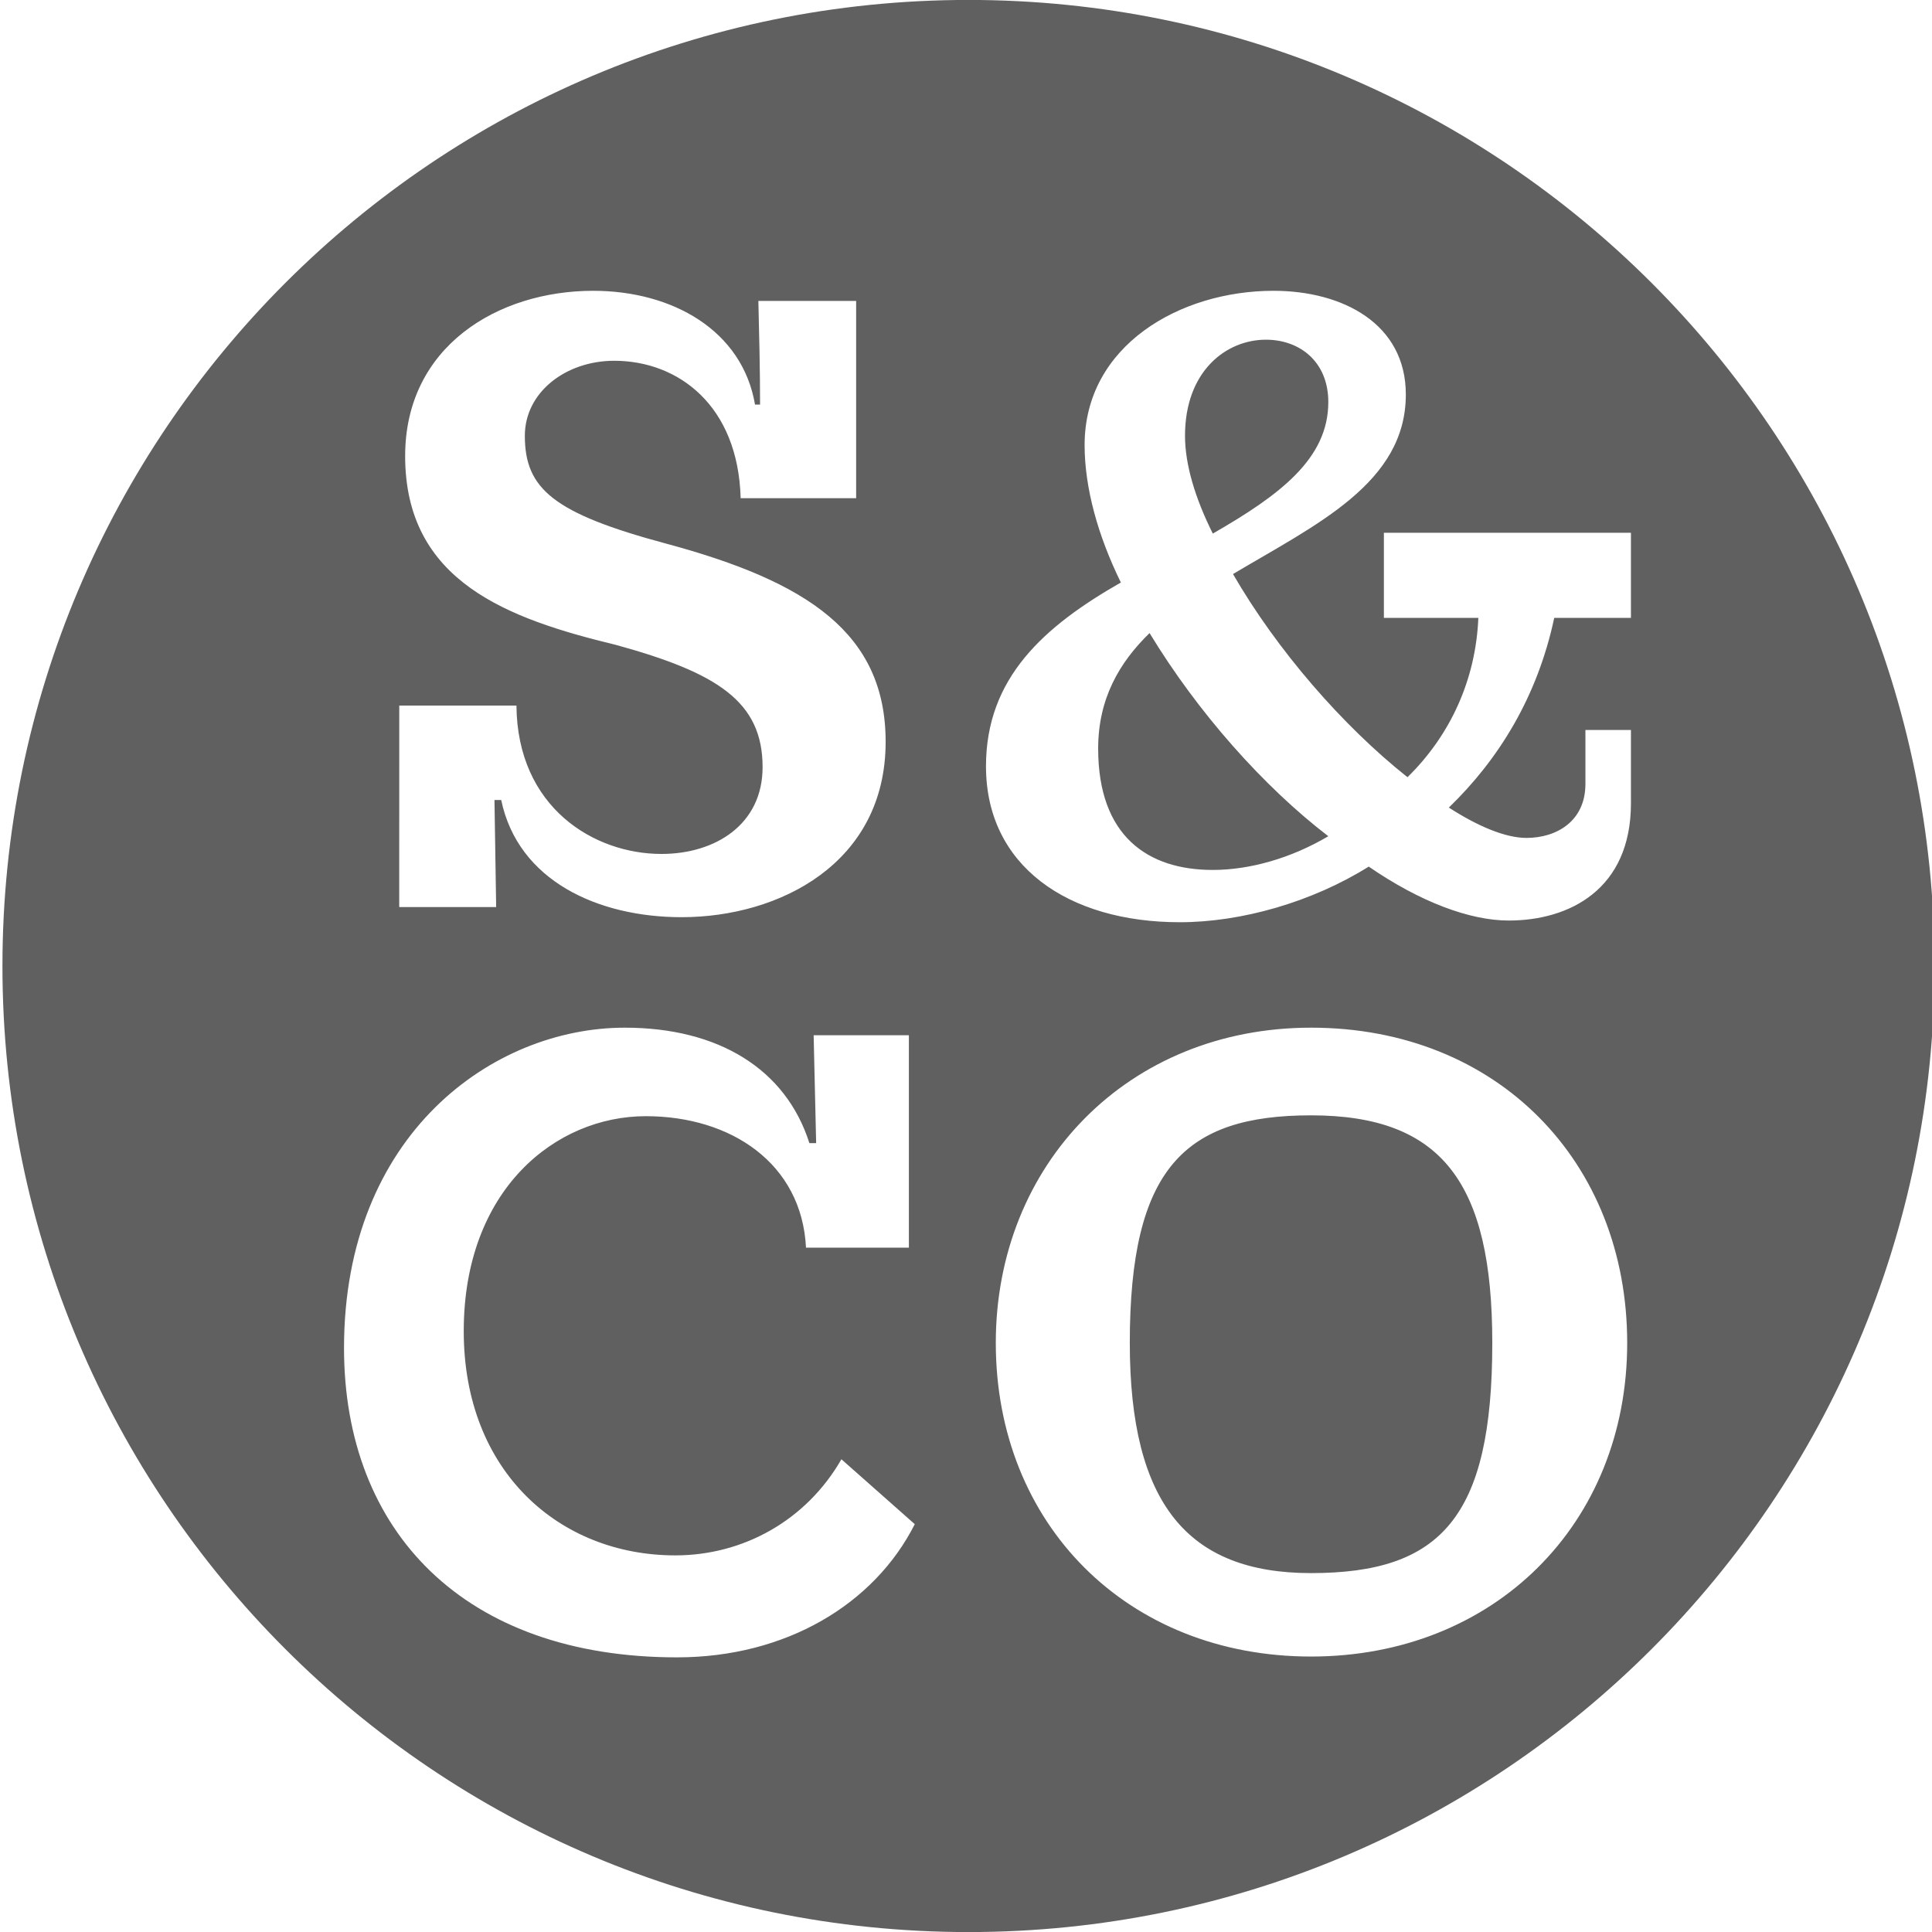 <?xml version="1.0" encoding="utf-8"?>
<!-- Generator: Adobe Illustrator 16.0.4, SVG Export Plug-In . SVG Version: 6.00 Build 0)  -->
<!DOCTYPE svg PUBLIC "-//W3C//DTD SVG 1.1//EN" "http://www.w3.org/Graphics/SVG/1.1/DTD/svg11.dtd">
<svg version="1.1" id="Layer_1" xmlns="http://www.w3.org/2000/svg" xmlns:xlink="http://www.w3.org/1999/xlink" x="0px" y="0px"
	 width="64px" height="64px" viewBox="0 0 64 64" enable-background="new 0 0 64 64" xml:space="preserve">
<g>
	<g>
		<path fill="#606060" d="M43.43,36.947c-4.188,0-6.004,1.758-6.004,7.539c0,5.334,1.928,7.625,6.004,7.625
			c4.301,0,6.004-1.844,6.004-7.625C49.434,39.209,47.786,36.947,43.43,36.947z M32.082-0.002C14.408-0.002,0.081,14.326,0.081,32
			s14.328,32.002,32.001,32.002S64.084,49.674,64.084,32S49.756-0.002,32.082-0.002z M13.226,23.373h3.882
			c0.028,3.379,2.569,4.915,4.803,4.915c1.788,0,3.351-0.978,3.351-2.876c0-2.178-1.508-3.128-4.859-4.049
			c-3.575-0.866-6.982-2.095-6.982-6.256c0-3.63,3.072-5.474,6.228-5.474c2.625,0,4.943,1.312,5.362,3.77h0.167
			c0-1.145-0.028-2.29-0.056-3.435h3.239v6.535h-3.826c-0.083-3.072-2.066-4.552-4.189-4.552c-1.592,0-2.96,1.033-2.96,2.486
			c0,1.759,0.949,2.569,4.691,3.574c4.664,1.257,7.261,2.96,7.261,6.563c0,4.021-3.519,5.809-6.758,5.809
			c-2.765,0-5.418-1.201-5.977-3.882H16.38l0.056,3.547h-3.211L13.226,23.373L13.226,23.373z M22.427,54.902
			c-7.038,0-11.031-4.16-11.031-10.248c0-7.094,4.943-10.611,9.3-10.611c3.1,0,5.334,1.367,6.116,3.824h0.224l-0.083-3.574h3.155
			v7.037H26.7c-0.14-2.791-2.485-4.355-5.306-4.355c-2.988,0-6.032,2.43-6.032,7.121c0,4.664,3.184,7.428,7.01,7.428
			c2.234,0,4.329-1.145,5.501-3.184l2.43,2.15C28.962,53.145,26.03,54.902,22.427,54.902z M43.43,54.875
			c-6.088,0-10.443-4.385-10.443-10.389c0-5.92,4.384-10.443,10.443-10.443c6.172,0,10.473,4.439,10.473,10.443
			S49.488,54.875,43.43,54.875z M54.027,20.468h-2.541c-0.56,2.625-1.844,4.692-3.491,6.284c0.95,0.614,1.871,1.005,2.569,1.005
			c1.006,0,1.955-0.559,1.955-1.787v-1.788h1.508v2.43c0,2.849-2.039,3.882-4.049,3.882c-1.285,0-2.934-0.614-4.637-1.787
			c-1.871,1.173-4.217,1.843-6.256,1.843c-3.714,0-6.423-1.871-6.423-5.166c0-2.933,1.927-4.636,4.468-6.088
			c-0.754-1.536-1.201-3.127-1.201-4.552c0-3.295,3.156-5.111,6.256-5.111c2.291,0,4.385,1.089,4.385,3.435
			c0,2.932-2.959,4.301-5.725,5.948c1.452,2.514,3.631,5.027,5.78,6.73c1.425-1.396,2.263-3.239,2.347-5.278h-3.129v-2.82h8.184
			V20.468z M38.081,20.971c-1.005,0.978-1.703,2.178-1.703,3.826c0,2.905,1.647,4.021,3.798,4.021c1.229,0,2.598-0.391,3.826-1.117
			C41.852,26.053,39.673,23.596,38.081,20.971z M44.002,13.319c0-1.34-0.949-2.066-2.066-2.066c-1.312,0-2.681,1.033-2.681,3.184
			c0,0.949,0.335,2.066,0.921,3.239C42.41,16.391,44.002,15.19,44.002,13.319z"/>
	</g>
</g>
</svg>
